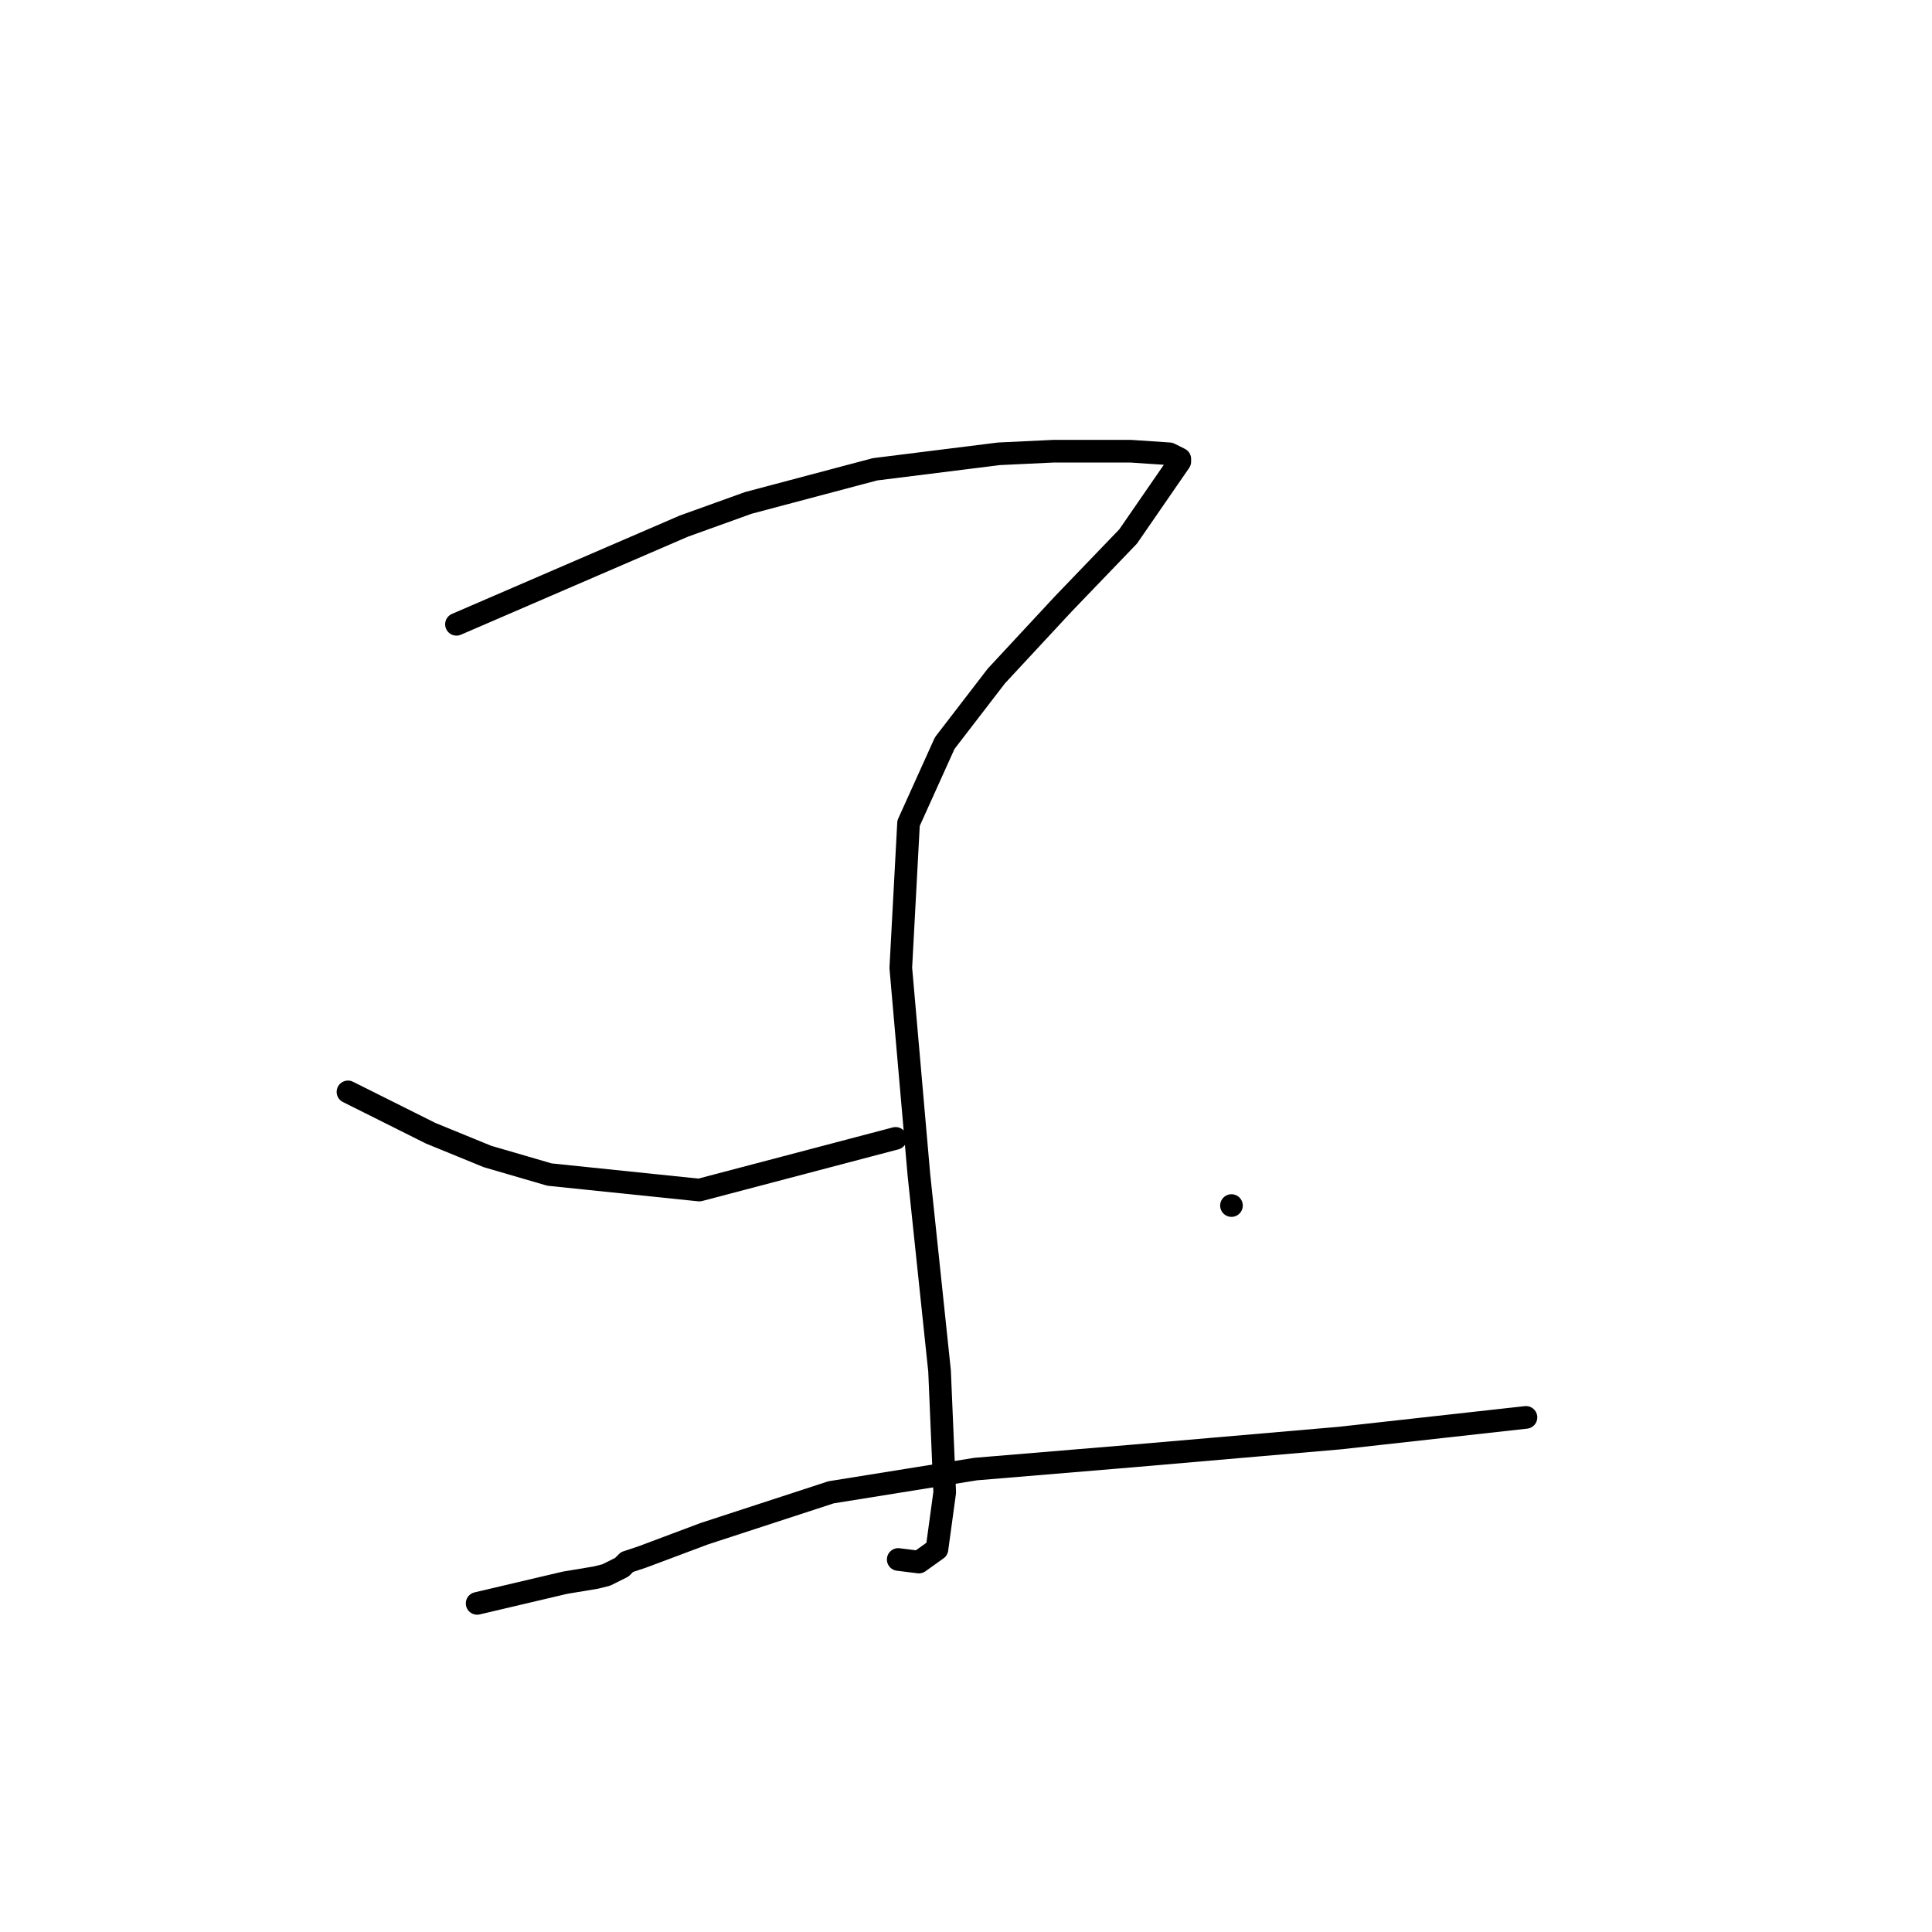 <?xml version="1.0" standalone="no"?>
    <svg width="256" height="256" xmlns="http://www.w3.org/2000/svg" version="1.1">
    <polyline stroke="black" stroke-width="3" stroke-linecap="round" fill="transparent" stroke-linejoin="round" points="60.483 82.723 75.545 76.219 90.607 69.715 99.164 66.635 115.937 62.185 132.368 60.131 139.557 59.789 149.826 59.789 154.96 60.131 156.33 60.816 156.33 61.158 149.483 71.085 140.926 79.985 132.026 89.569 125.18 98.469 120.387 109.081 119.36 128.25 121.757 155.635 124.495 181.65 125.18 197.739 124.153 205.269 121.757 206.981 119.018 206.639 119.018 206.639 " />
        <polyline stroke="black" stroke-width="3" stroke-linecap="round" fill="transparent" stroke-linejoin="round" points="46.107 144.681 51.583 147.419 57.06 150.158 64.591 153.239 72.807 155.635 92.66 157.689 118.676 150.842 118.676 150.842 " />
        <polyline stroke="black" stroke-width="3" stroke-linecap="round" fill="transparent" stroke-linejoin="round" points="163.176 159.742 163.176 159.742 163.176 159.742 " />
        <polyline stroke="black" stroke-width="3" stroke-linecap="round" fill="transparent" stroke-linejoin="round" points="63.222 212.458 69.041 211.089 74.86 209.719 78.968 209.035 80.337 208.693 82.391 207.666 83.076 206.981 85.13 206.296 93.345 203.216 110.118 197.739 129.287 194.658 149.826 192.946 177.553 190.55 202.199 187.812 202.199 187.812 " />
        </svg>